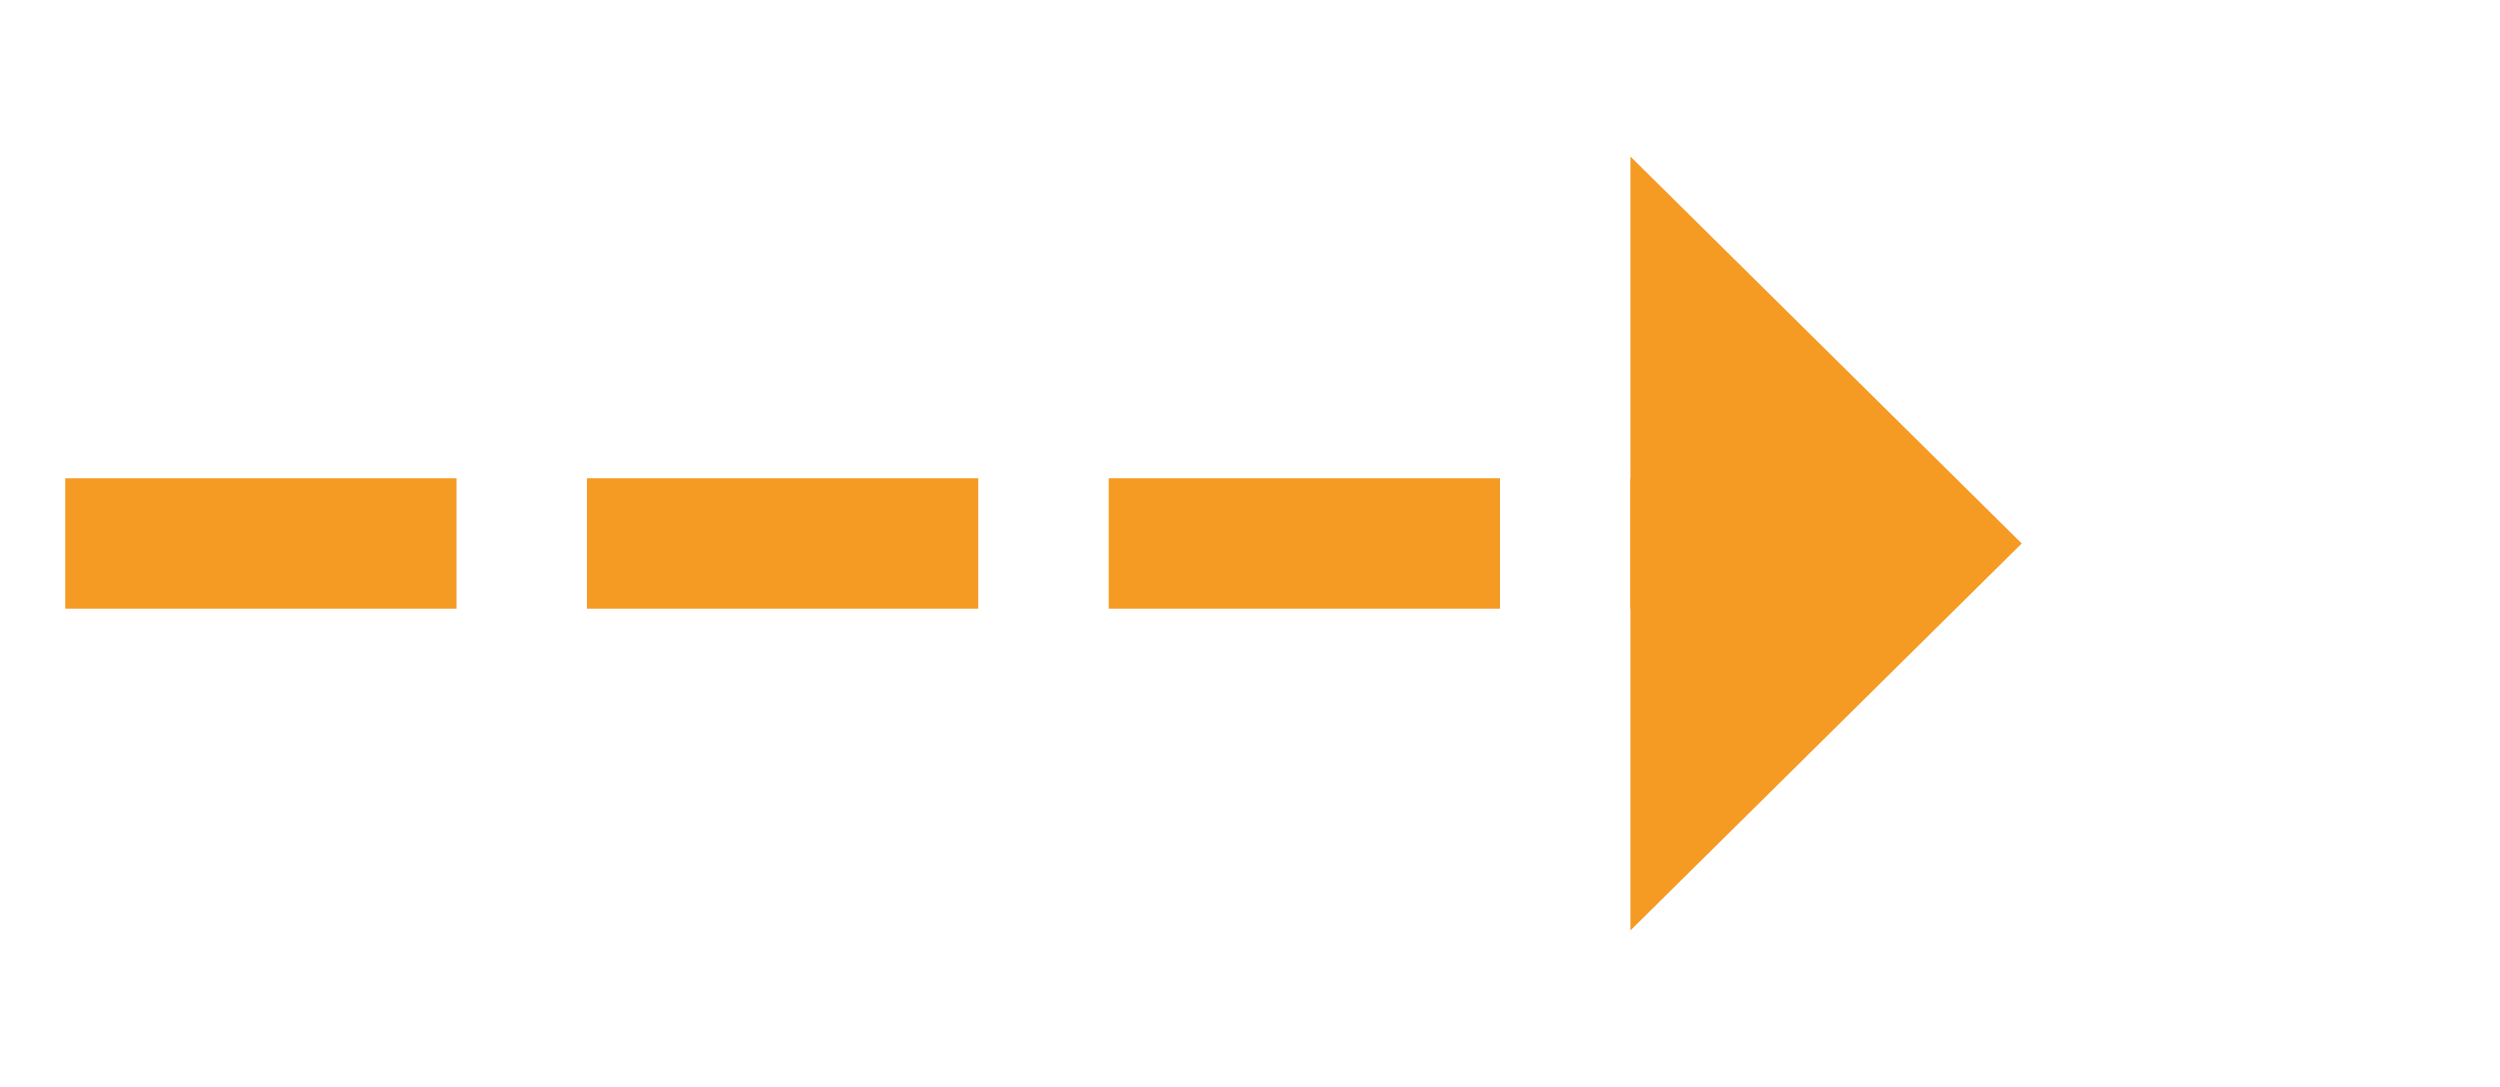 ﻿<?xml version="1.0" encoding="utf-8"?>
<svg version="1.1" xmlns:xlink="http://www.w3.org/1999/xlink" width="57.5px" height="25px" xmlns="http://www.w3.org/2000/svg">
  <g transform="matrix(1 0 0 1 -466.5 -109 )">
    <path d="M 504 130.4  L 513 121.5  L 504 112.6  L 504 130.4  Z " fill-rule="nonzero" fill="#f59a23" stroke="none" />
    <path d="M 468 121.5  L 506 121.5  " stroke-width="3" stroke-dasharray="9,3" stroke="#f59a23" fill="none" />
  </g>
</svg>